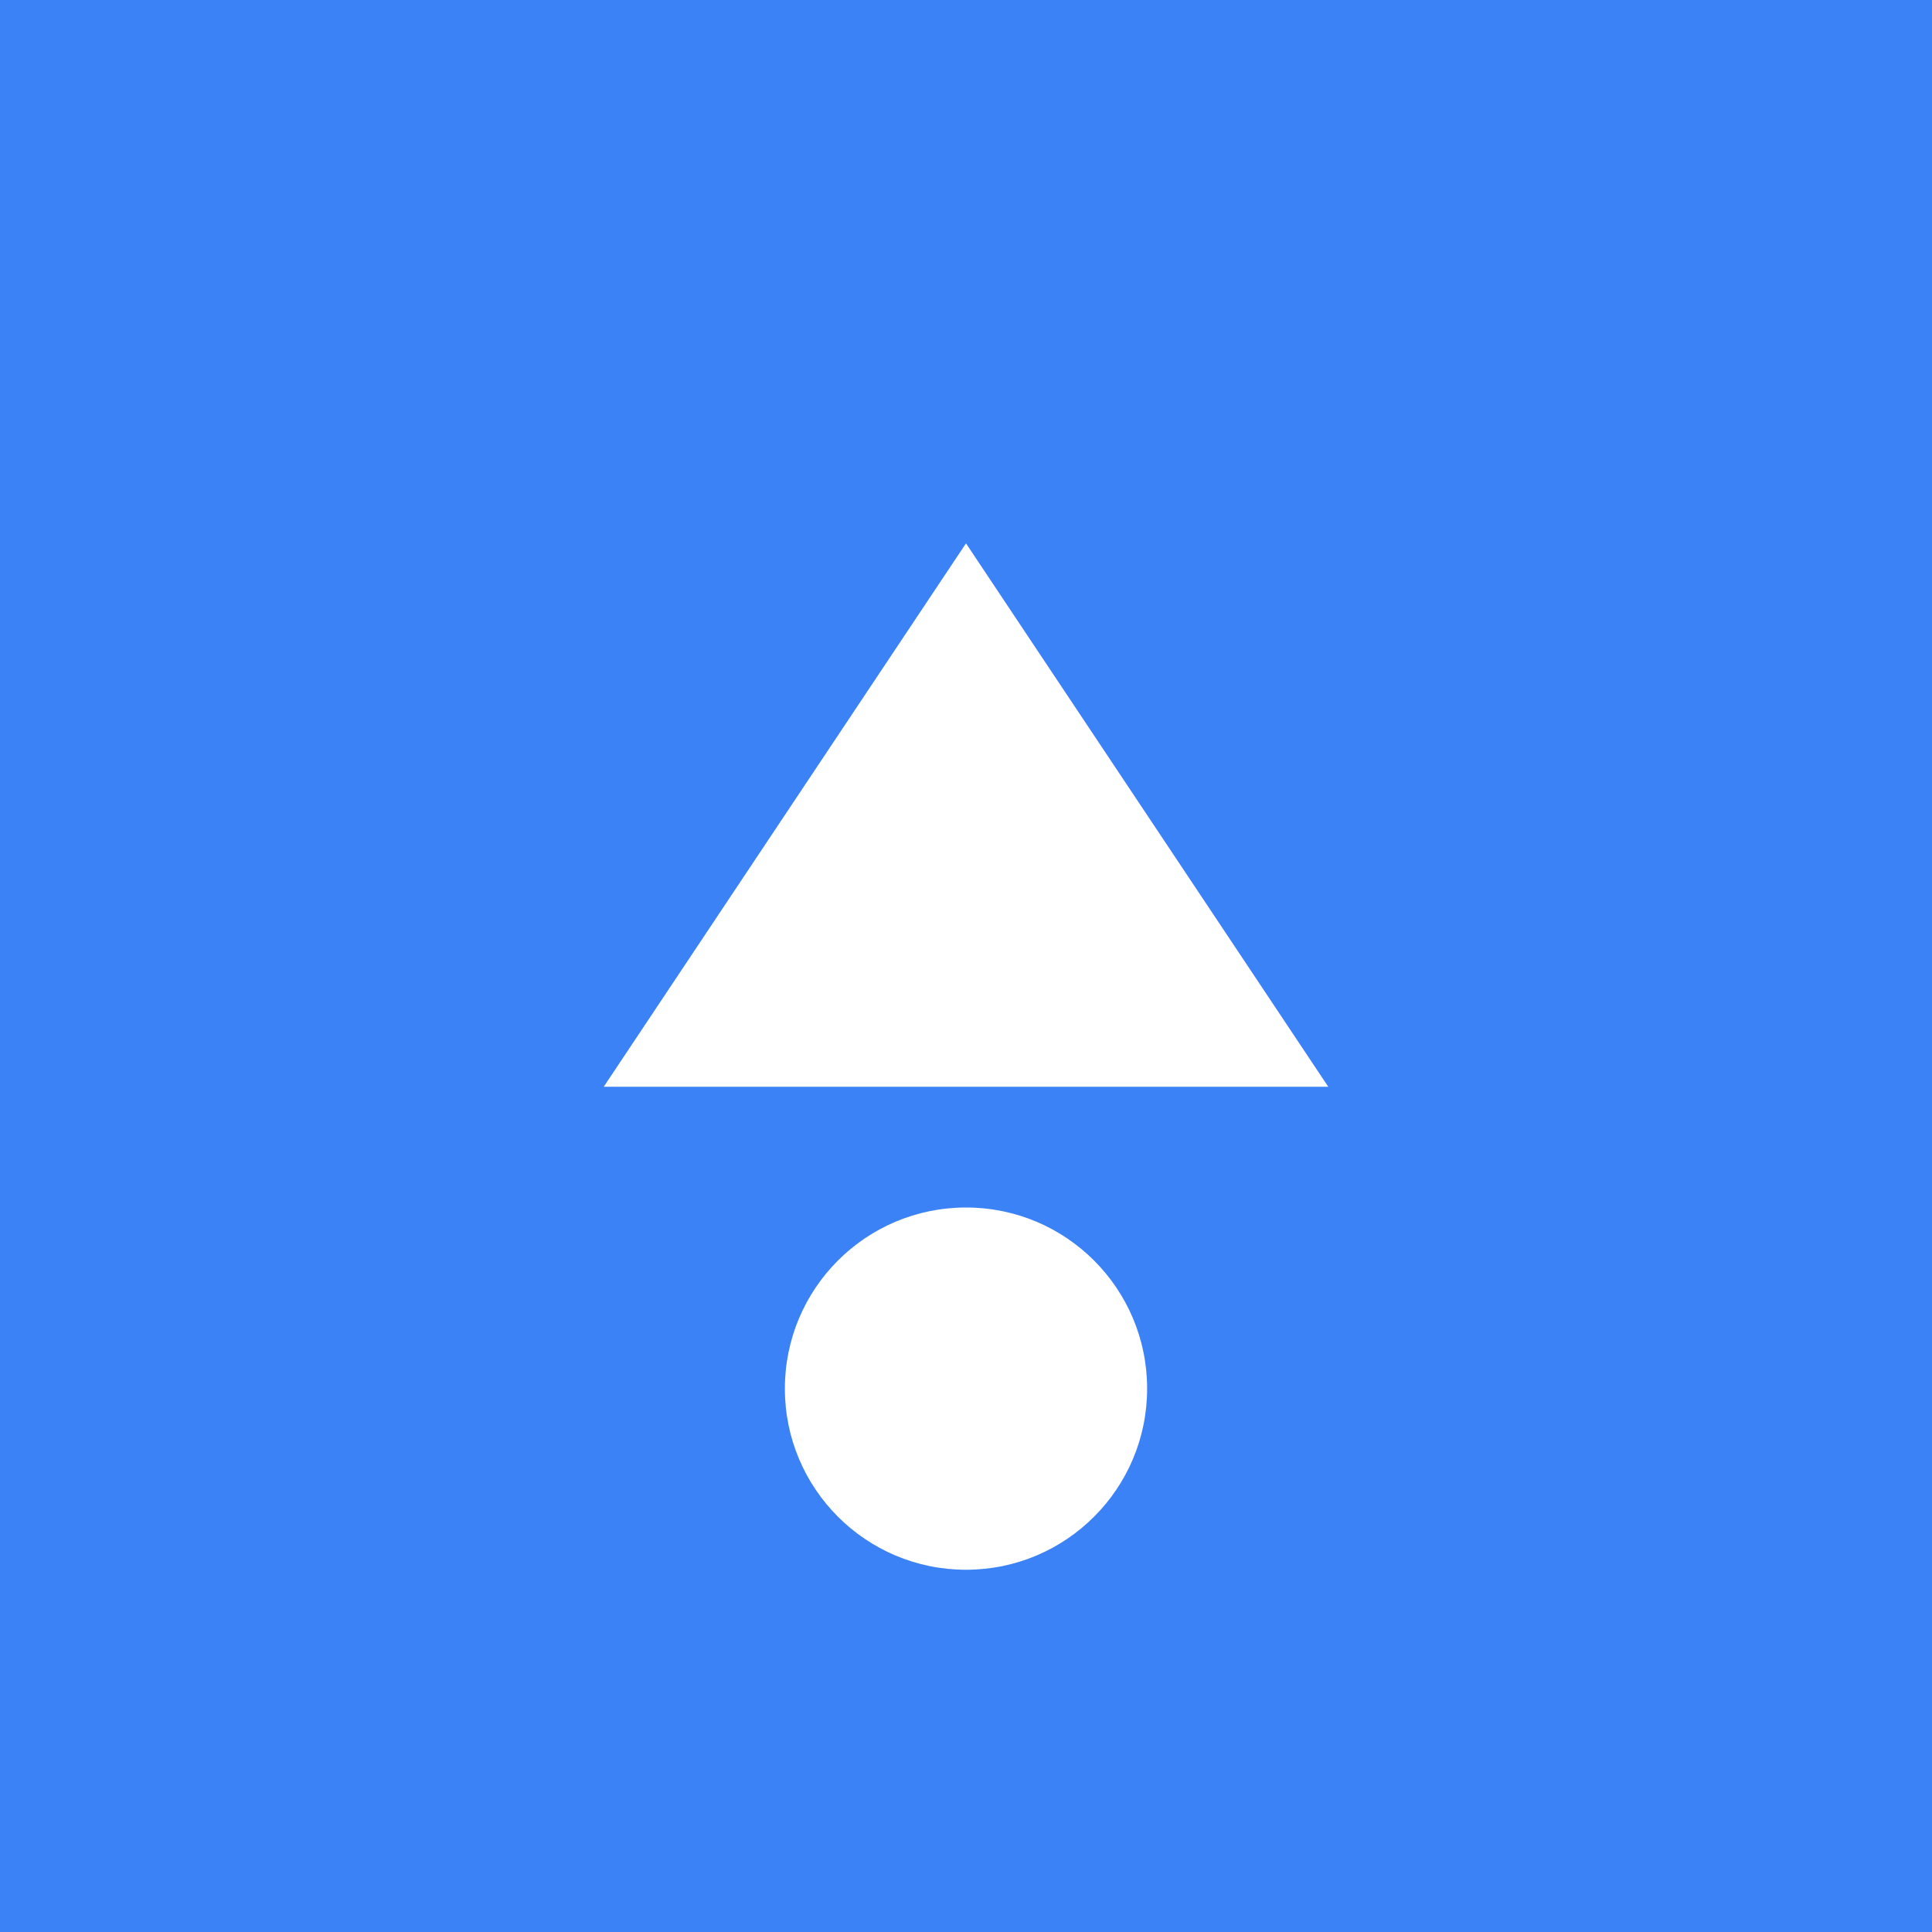 <svg width="192" height="192" viewBox="0 0 192 192" fill="none" xmlns="http://www.w3.org/2000/svg">
<rect width="192" height="192" fill="#3B82F6"/>
<path d="M96 54L132 108H60L96 54Z" fill="white"/>
<circle cx="96" cy="138" r="18" fill="white"/>
</svg>
